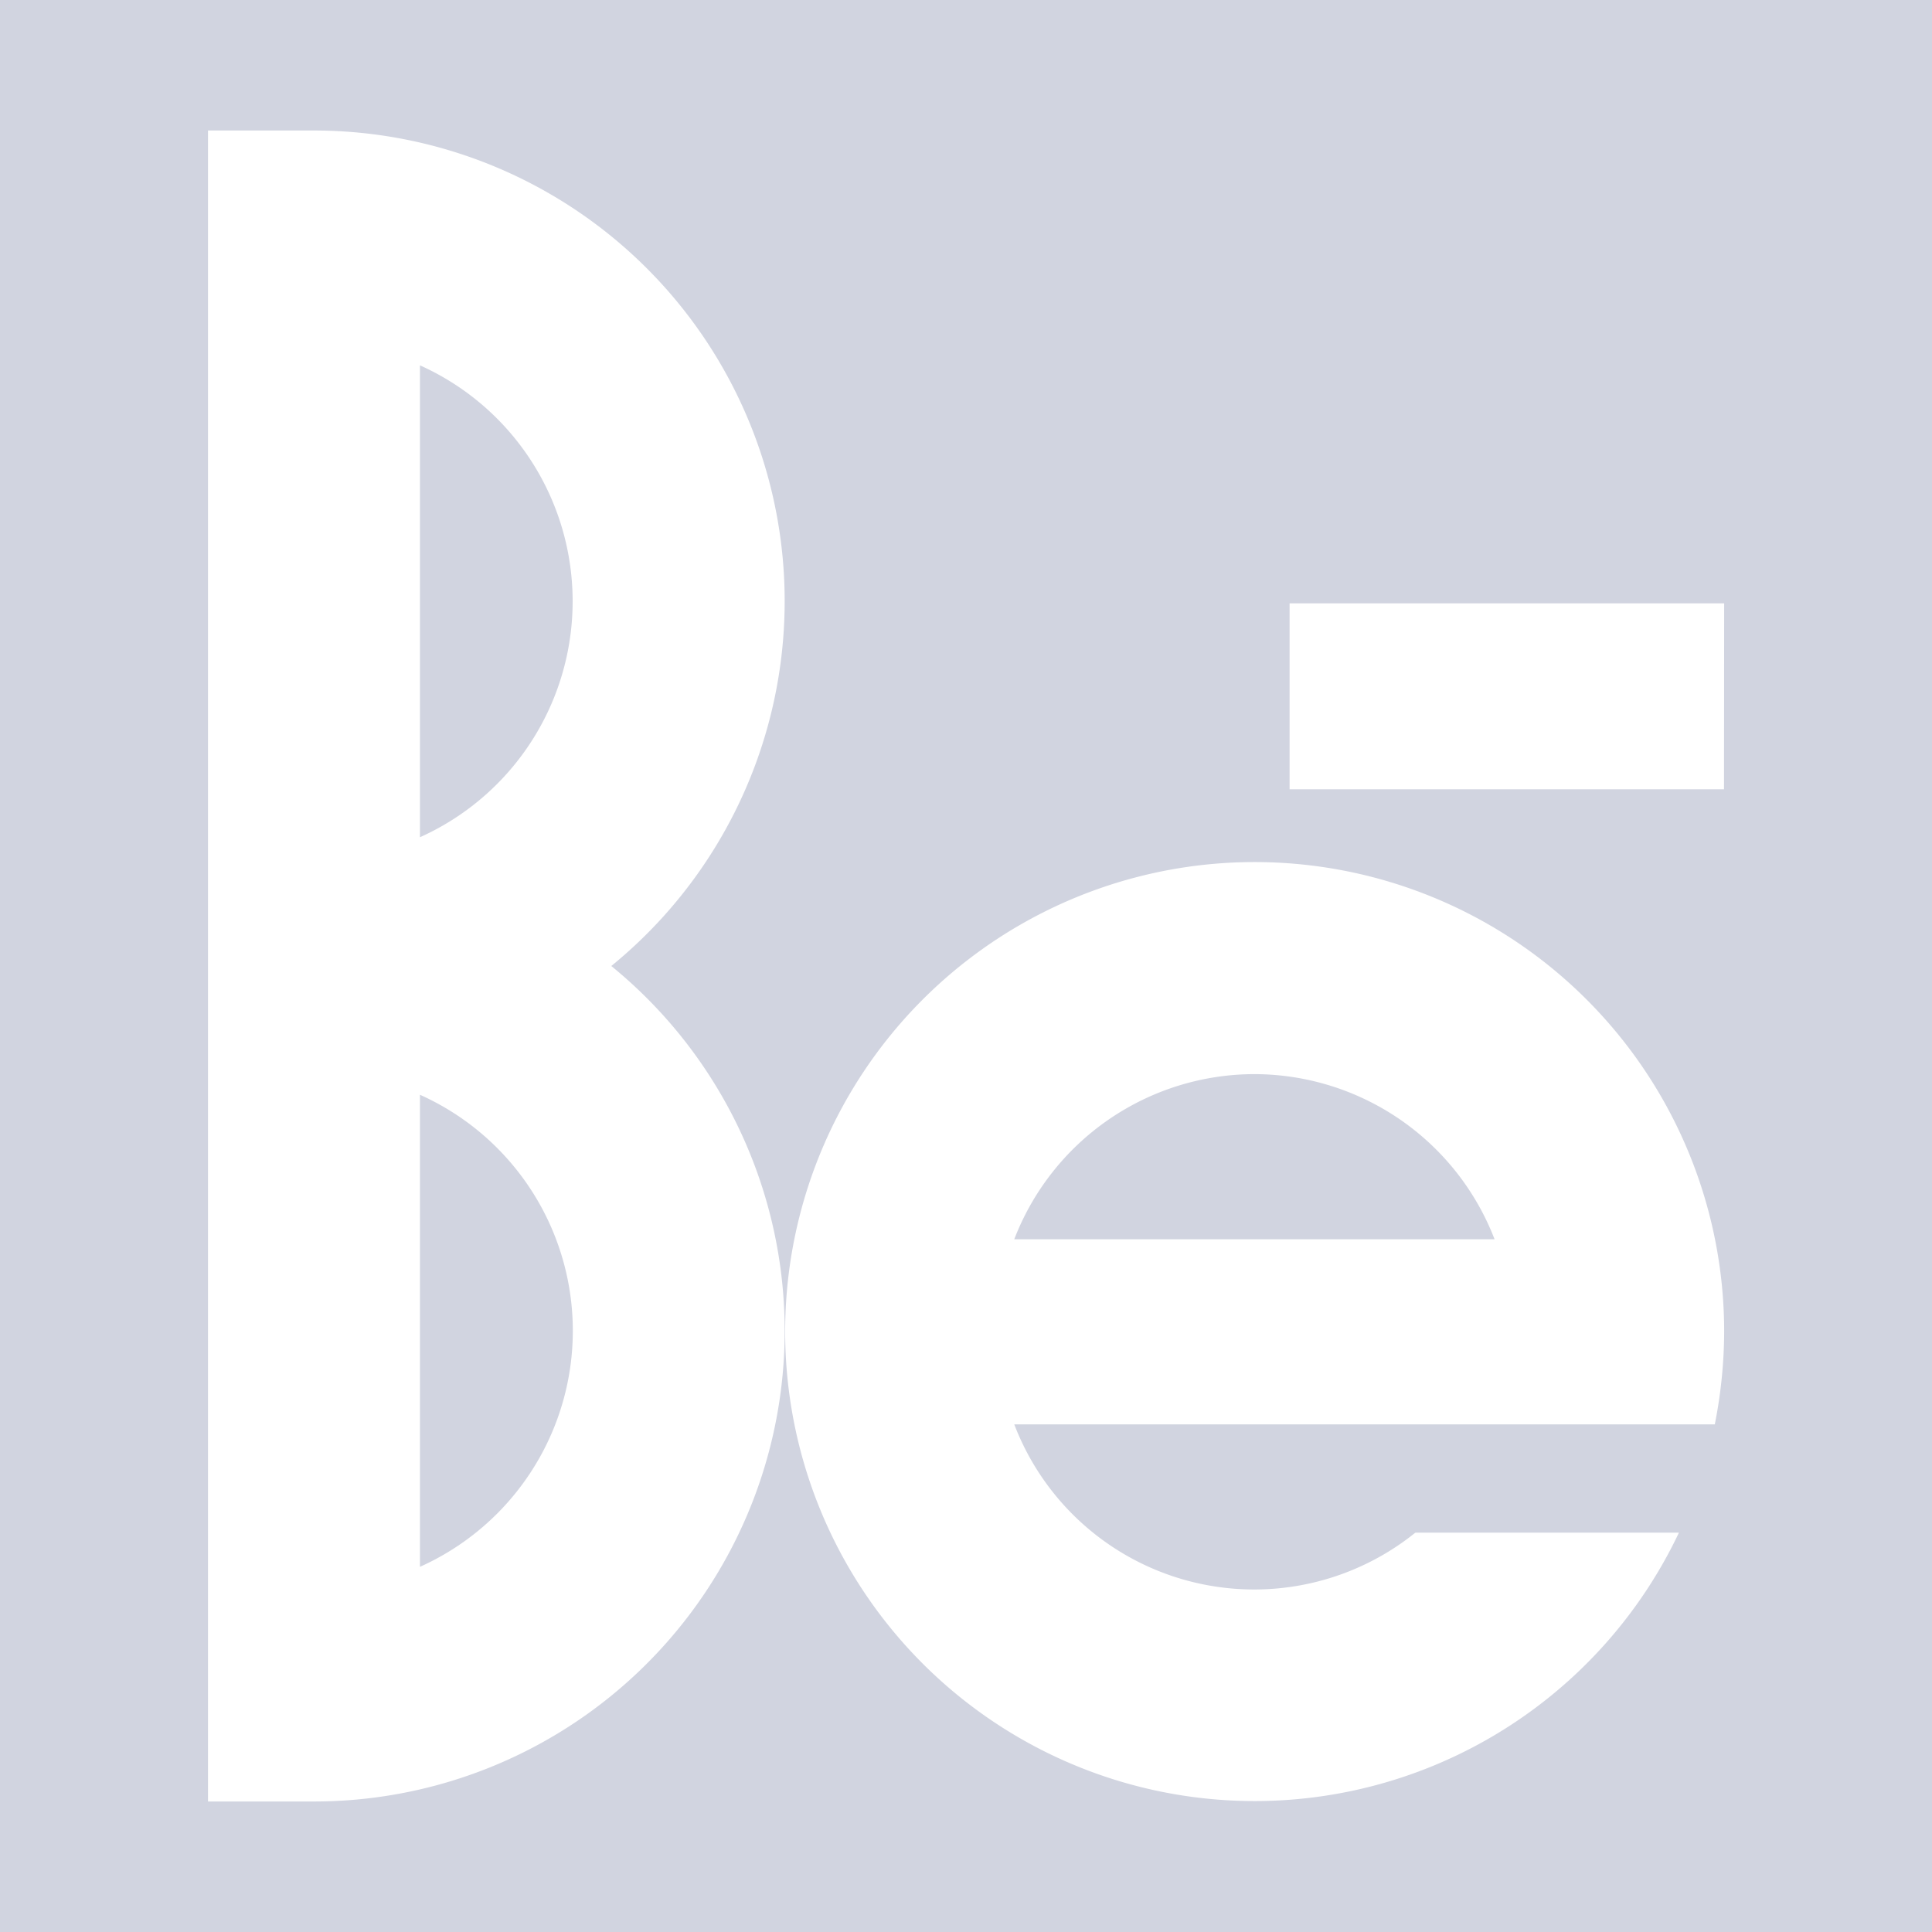 <svg xmlns="http://www.w3.org/2000/svg" viewBox="0 0 121.68 121.68"><defs><style>.cls-1{fill:#d1d4e0;}</style></defs><g id="圖層_2" data-name="圖層 2"><g id="圖層_1-2" data-name="圖層 1"><path class="cls-1" d="M26.45,23V52.73a16.29,16.29,0,0,0,0-29.72Z"/><path class="cls-1" d="M79,67.65a16.23,16.23,0,0,0-15.12,10.4H94.13A16.24,16.24,0,0,0,79,67.65Z"/><path class="cls-1" d="M0,0V121.68H121.68V0ZM19.77,113.46H13.1V8.22h6.67A29.64,29.64,0,0,1,38.5,60.84a29.64,29.64,0,0,1-18.73,52.62ZM108,89.71H63.88a16.18,16.18,0,0,0,25.26,6.82h16.6a29.57,29.57,0,1,1,2.85-12.65A30.33,30.33,0,0,1,108,89.71Zm.58-40H81.22V38h27.37Z"/><path class="cls-1" d="M26.45,69V98.68a16.29,16.29,0,0,0,0-29.73Z"/></g></g></svg>
